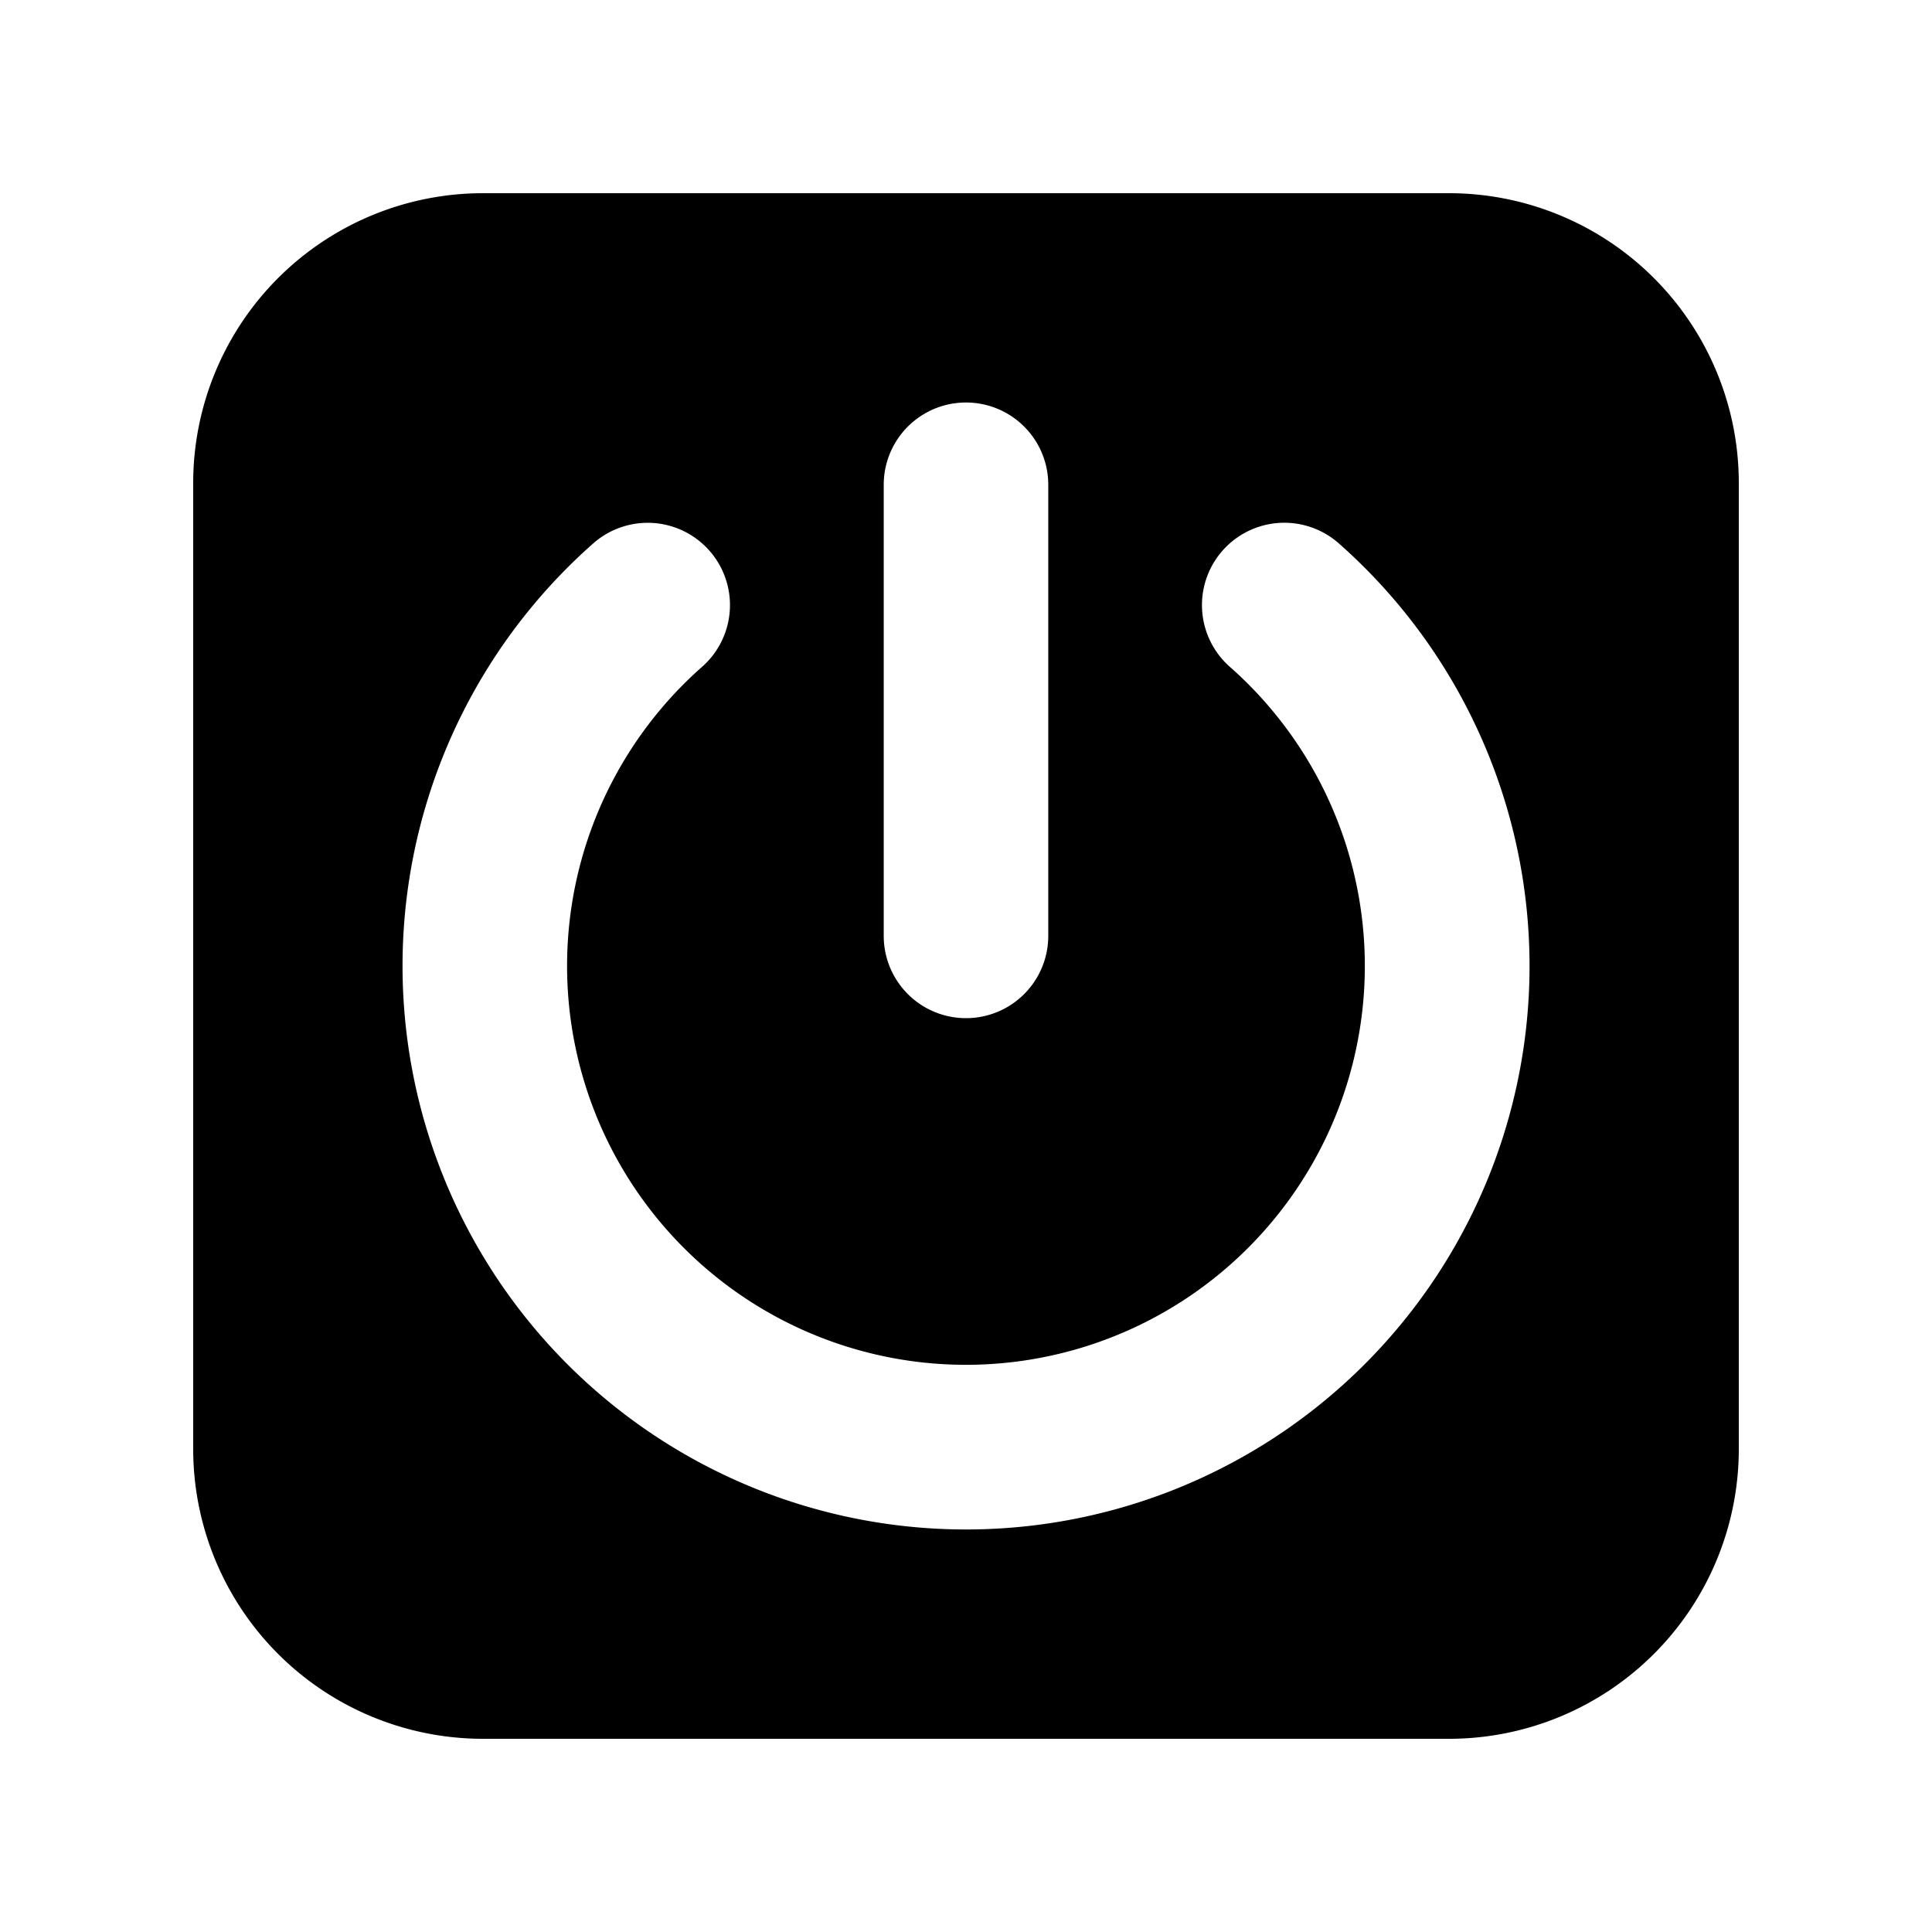 <svg xmlns="http://www.w3.org/2000/svg" fill="none" viewBox="0 0 24 24">
  <path fill="#000" fill-rule="evenodd" d="M6 2.4A3.6 3.6 0 0 0 2.4 6v12A3.6 3.6 0 0 0 6 21.6h12a3.6 3.6 0 0 0 3.6-3.6V6A3.6 3.6 0 0 0 18 2.4H6Zm7.022 3.622a1.022 1.022 0 0 0-2.044 0v5.604a1.022 1.022 0 0 0 2.044 0V6.022Zm-4.3 2.261A1.022 1.022 0 1 0 7.37 6.75a7 7 0 1 0 9.261 0 1.022 1.022 0 0 0-1.354 1.533 4.955 4.955 0 1 1-6.555 0Z" clip-rule="evenodd"/>
</svg>
